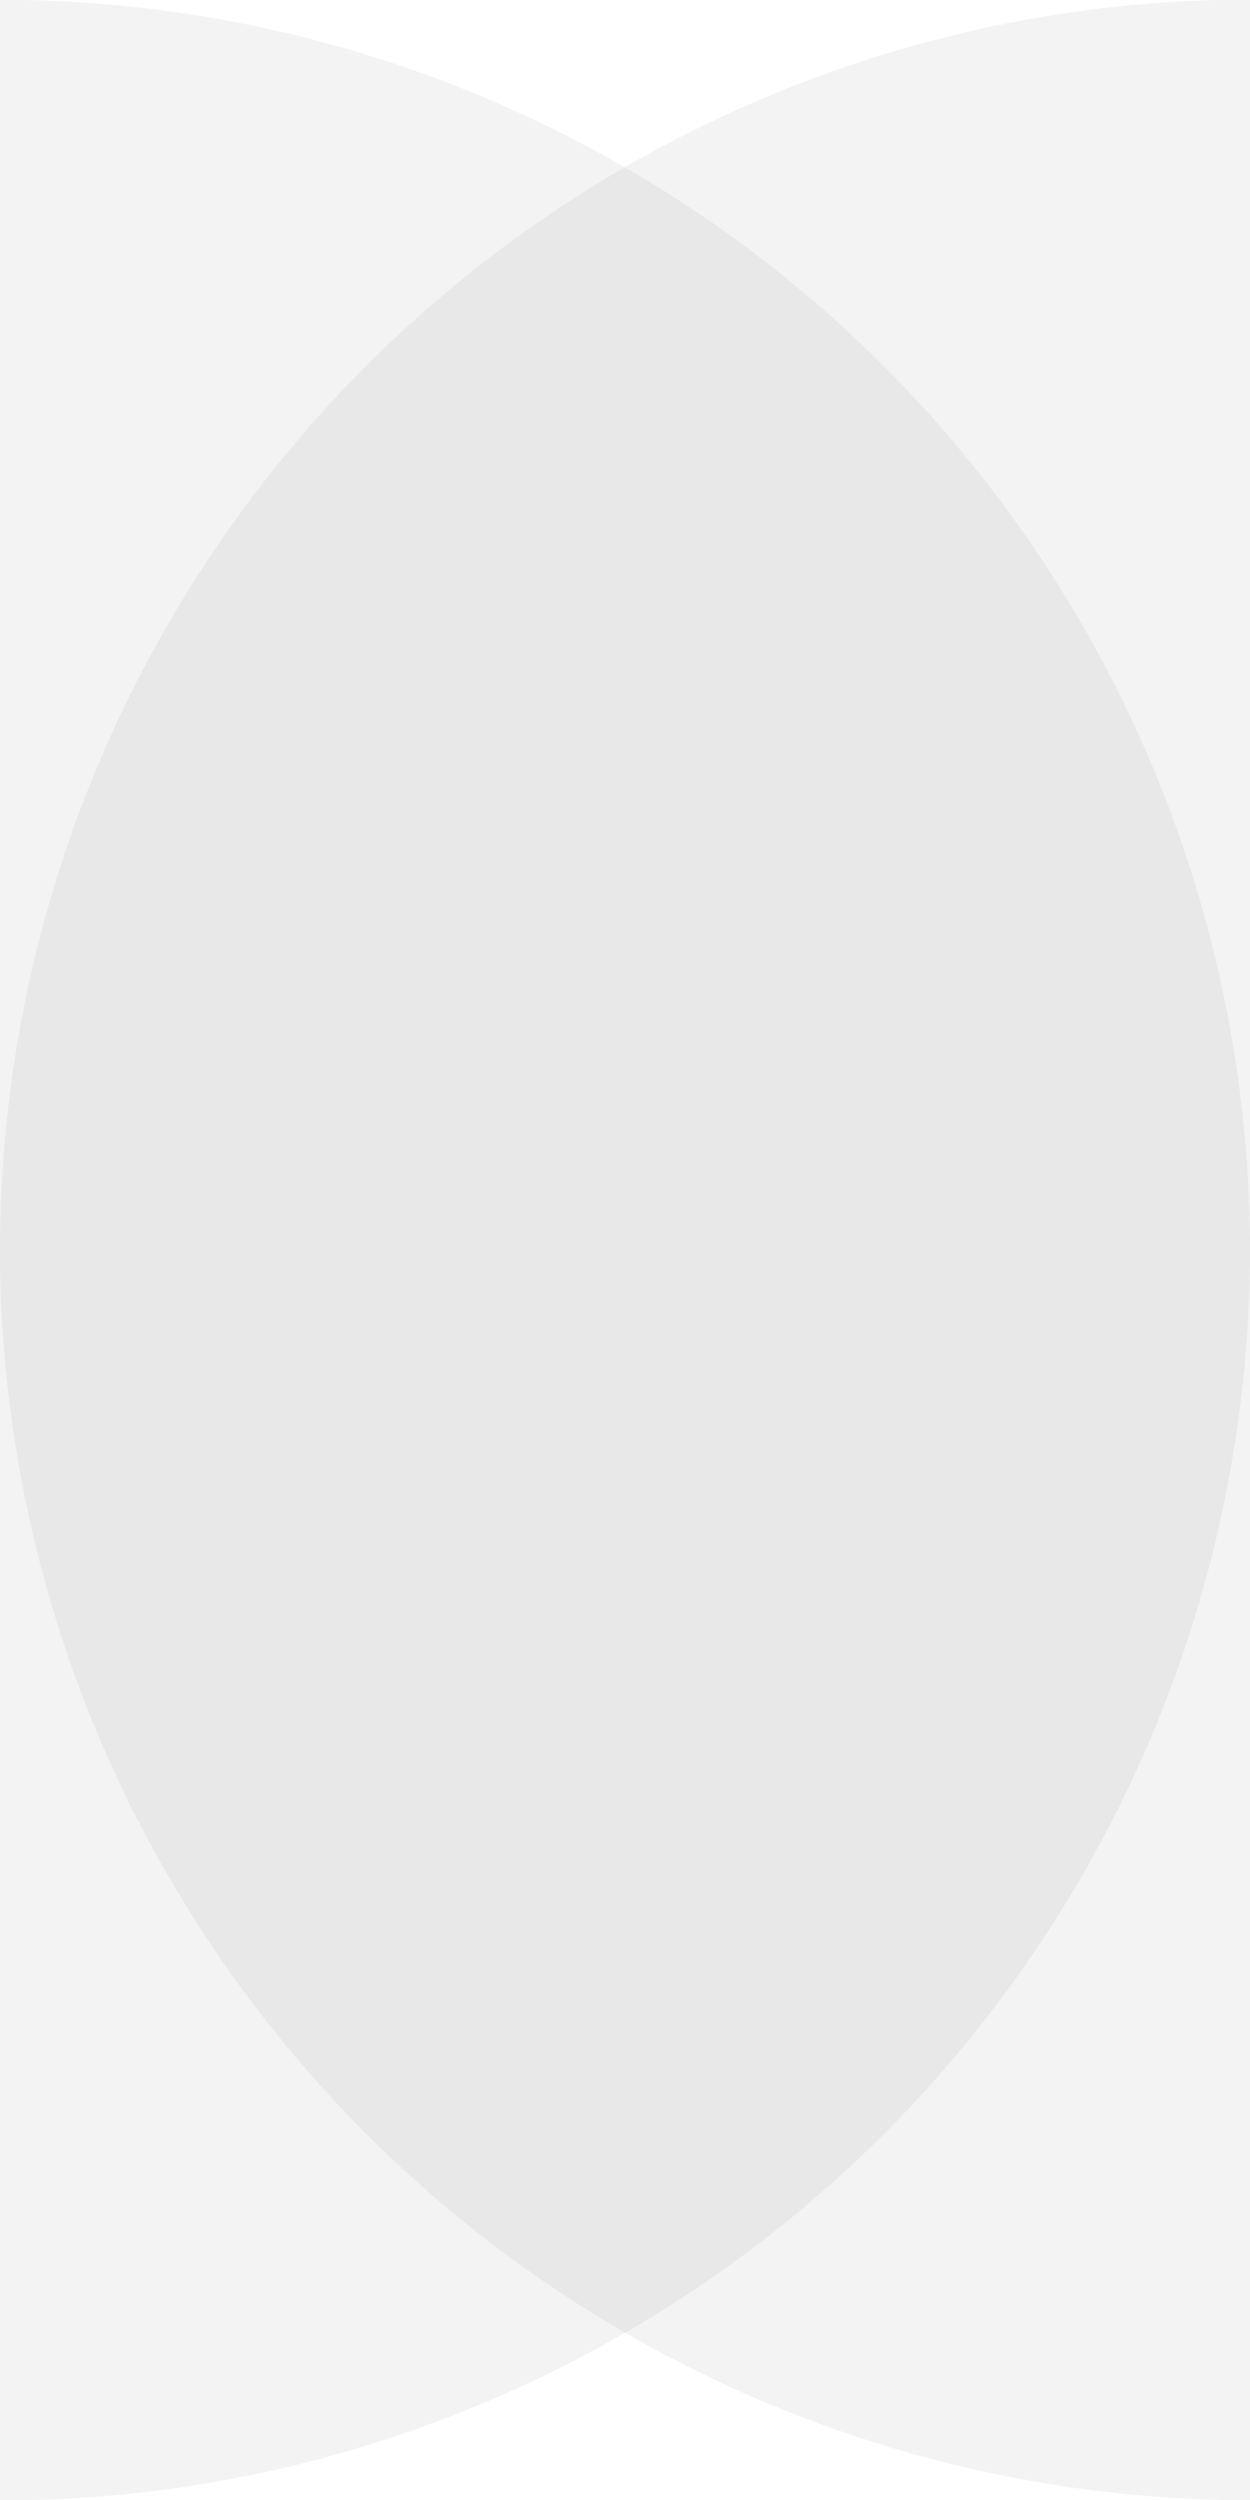 <svg width="14.111mm" height="28.222mm" version="1.1" viewBox="0 0 50 100" xmlns="http://www.w3.org/2000/svg" xmlns:cc="http://creativecommons.org/ns#" xmlns:dc="http://purl.org/dc/elements/1.1/" xmlns:rdf="http://www.w3.org/1999/02/22-rdf-syntax-ns#"><g transform="translate(-168.2 -385.54)" shape-rendering="auto"><path transform="translate(118.2 385.49)" d="m50 0.051v100h1.381a50 50.05 0 0 0 48.619 -50 50 50.05 0 0 0 -48.986 -50h-1.014z" color="#000000" color-rendering="auto" image-rendering="auto" opacity=".05" solid-color="#000000" style="isolation:auto;mix-blend-mode:normal"/><path transform="translate(118.2 385.49)" d="m98.562 0.051a50 50.05 0 0 0 -48.562 50 50 50.05 0 0 0 49.025 50h0.975v-100h-1.438z" color="#000000" color-rendering="auto" image-rendering="auto" opacity=".05" solid-color="#000000" style="isolation:auto;mix-blend-mode:normal"/></g></svg>